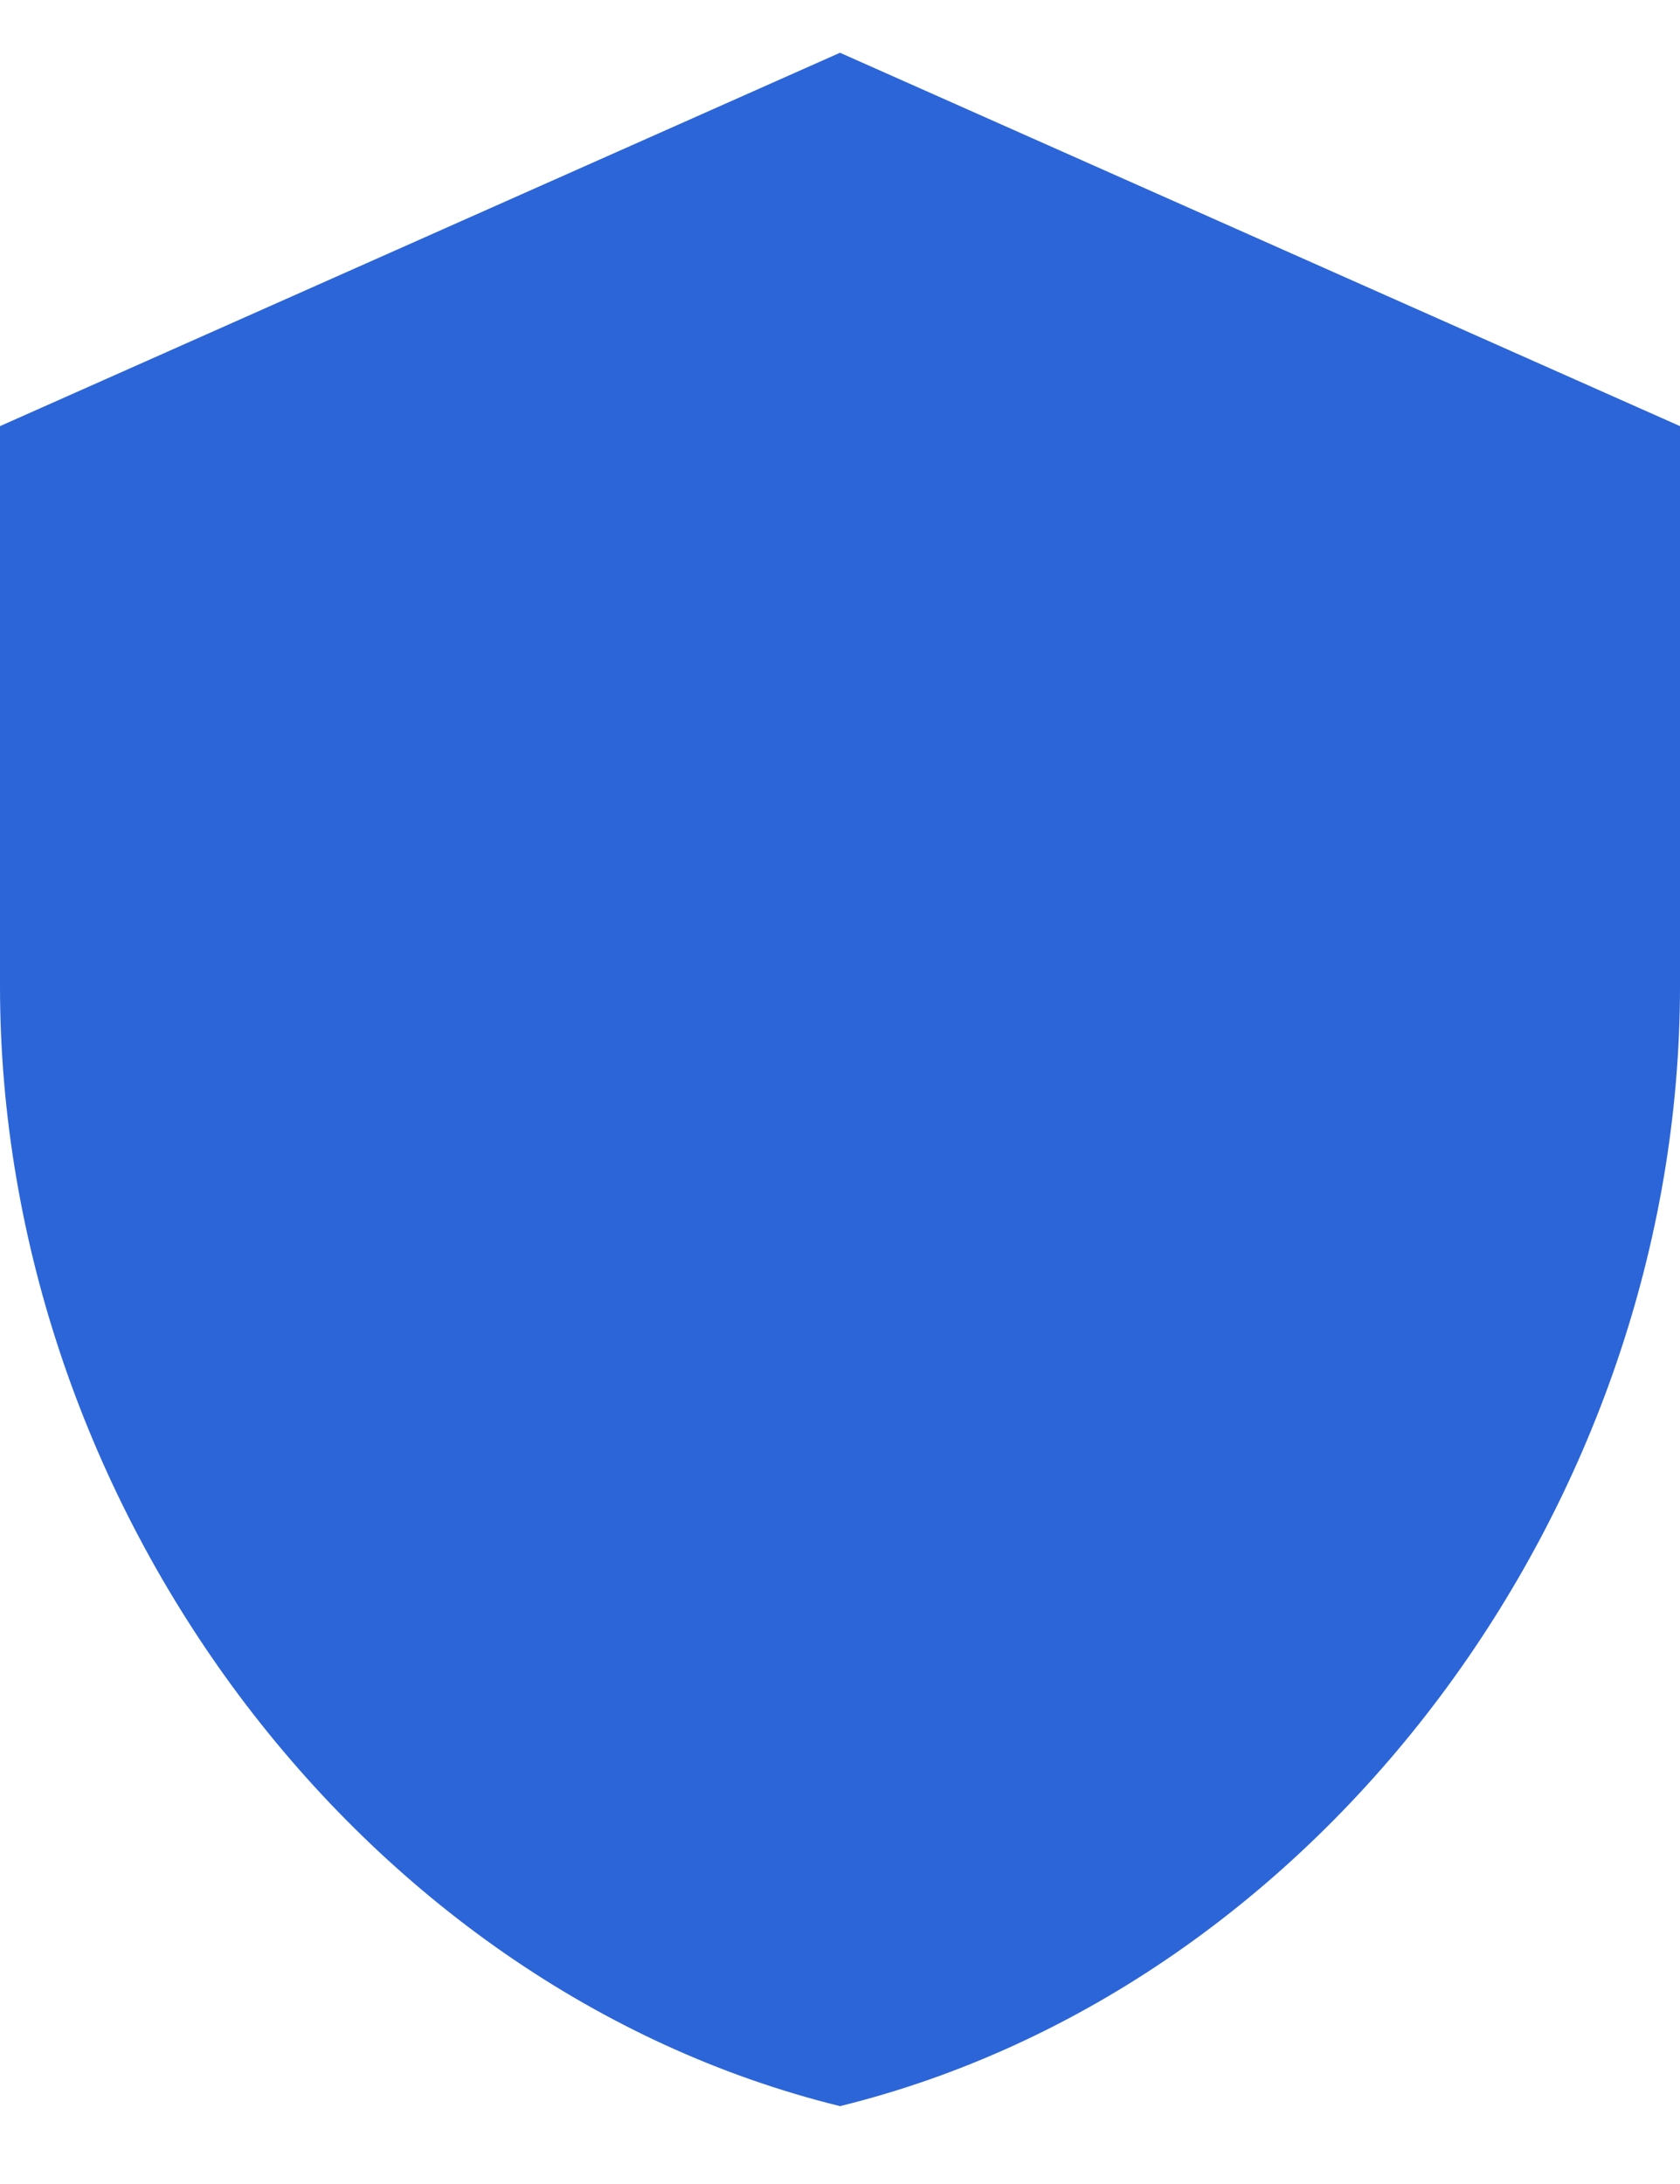 <svg width="20" height="26" viewBox="0 0 20 26" fill="none" xmlns="http://www.w3.org/2000/svg">
<path d="M7 17C6 13 3.546 14 10 22.762L7 17L2.222 12.851L7 17ZM10 0.628L0 5.073V11.739C0 17.906 4.267 23.662 10 25.073C15.733 23.662 20 17.906 20 11.739V5.073L10 0.628Z" fill="#2C65D8"/>
</svg>
